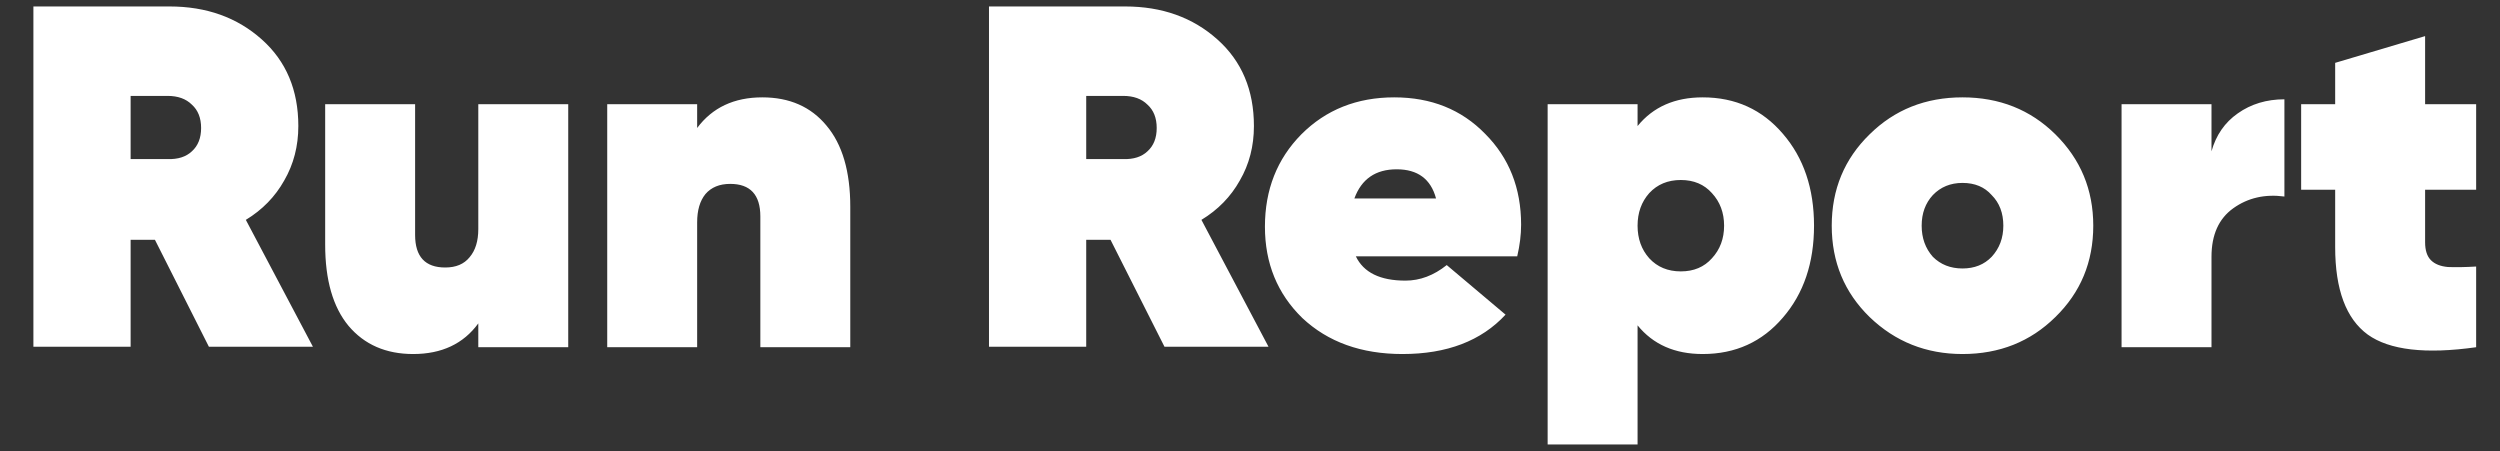 <svg width="72" height="13" viewBox="0 0 72 13" fill="none" xmlns="http://www.w3.org/2000/svg">
<rect x="0" y="0" width="72" height="13" fill="#333333" stroke="none"/>
<path d="M9.012 9.986H6.016L4.462 6.906H3.762V9.986H0.962V0.186H4.882C5.946 0.186 6.832 0.503 7.542 1.138C8.242 1.763 8.592 2.594 8.592 3.63C8.592 4.209 8.456 4.731 8.186 5.198C7.924 5.665 7.556 6.043 7.08 6.332L9.012 9.986ZM4.826 2.762H3.762V4.582H4.826C5.124 4.591 5.358 4.517 5.526 4.358C5.703 4.199 5.792 3.975 5.792 3.686C5.792 3.397 5.703 3.173 5.526 3.014C5.358 2.846 5.124 2.762 4.826 2.762ZM13.775 6.598V3H16.365V10H13.775V9.314C13.346 9.902 12.72 10.196 11.899 10.196C11.115 10.196 10.494 9.925 10.037 9.384C9.589 8.843 9.365 8.063 9.365 7.046V3H11.955V6.766C11.955 7.391 12.244 7.704 12.823 7.704C13.131 7.704 13.364 7.606 13.523 7.41C13.691 7.214 13.775 6.943 13.775 6.598ZM21.954 2.804C22.738 2.804 23.354 3.075 23.802 3.616C24.259 4.157 24.488 4.937 24.488 5.954V10H21.898V6.234C21.898 5.609 21.608 5.296 21.03 5.296C20.722 5.296 20.484 5.394 20.316 5.59C20.157 5.786 20.078 6.057 20.078 6.402V10H17.488V3H20.078V3.686C20.516 3.098 21.142 2.804 21.954 2.804ZM36.533 9.986H33.537L31.983 6.906H31.283V9.986H28.483V0.186H32.403C33.467 0.186 34.354 0.503 35.063 1.138C35.763 1.763 36.113 2.594 36.113 3.63C36.113 4.209 35.978 4.731 35.707 5.198C35.446 5.665 35.077 6.043 34.601 6.332L36.533 9.986ZM32.347 2.762H31.283V4.582H32.347C32.646 4.591 32.879 4.517 33.047 4.358C33.224 4.199 33.313 3.975 33.313 3.686C33.313 3.397 33.224 3.173 33.047 3.014C32.879 2.846 32.646 2.762 32.347 2.762ZM43.696 7.382H39.048C39.272 7.849 39.748 8.082 40.476 8.082C40.896 8.082 41.292 7.933 41.666 7.634L43.36 9.062C42.66 9.818 41.67 10.196 40.392 10.196C39.206 10.196 38.245 9.851 37.508 9.16C36.789 8.46 36.43 7.583 36.43 6.528C36.43 5.464 36.78 4.577 37.48 3.868C38.189 3.159 39.08 2.804 40.154 2.804C41.218 2.804 42.09 3.154 42.772 3.854C43.462 4.545 43.808 5.417 43.808 6.472C43.808 6.761 43.77 7.065 43.696 7.382ZM39.006 5.716H41.358C41.208 5.156 40.83 4.876 40.224 4.876C39.617 4.876 39.211 5.156 39.006 5.716ZM49.038 2.804C49.98 2.804 50.75 3.154 51.348 3.854C51.945 4.545 52.244 5.427 52.244 6.5C52.244 7.573 51.945 8.455 51.348 9.146C50.75 9.846 49.98 10.196 49.038 10.196C48.235 10.196 47.61 9.921 47.162 9.37V12.8H44.572V3H47.162V3.63C47.61 3.079 48.235 2.804 49.038 2.804ZM47.498 7.438C47.731 7.69 48.034 7.816 48.408 7.816C48.781 7.816 49.08 7.69 49.304 7.438C49.537 7.186 49.654 6.873 49.654 6.5C49.654 6.127 49.537 5.814 49.304 5.562C49.08 5.31 48.781 5.184 48.408 5.184C48.034 5.184 47.731 5.31 47.498 5.562C47.274 5.814 47.162 6.127 47.162 6.5C47.162 6.873 47.274 7.186 47.498 7.438ZM56.52 10.196C55.475 10.196 54.583 9.841 53.846 9.132C53.118 8.423 52.754 7.545 52.754 6.5C52.754 5.455 53.118 4.577 53.846 3.868C54.565 3.159 55.456 2.804 56.52 2.804C57.584 2.804 58.475 3.159 59.194 3.868C59.922 4.587 60.286 5.464 60.286 6.5C60.286 7.545 59.922 8.423 59.194 9.132C58.475 9.841 57.584 10.196 56.52 10.196ZM55.666 7.396C55.89 7.62 56.175 7.732 56.52 7.732C56.865 7.732 57.145 7.62 57.36 7.396C57.584 7.153 57.696 6.855 57.696 6.5C57.696 6.136 57.584 5.842 57.36 5.618C57.155 5.385 56.875 5.268 56.52 5.268C56.175 5.268 55.89 5.385 55.666 5.618C55.451 5.851 55.344 6.145 55.344 6.5C55.344 6.855 55.451 7.153 55.666 7.396ZM63.691 3V4.358C63.822 3.891 64.074 3.527 64.447 3.266C64.83 2.995 65.278 2.86 65.791 2.86V5.66C65.231 5.585 64.741 5.697 64.321 5.996C63.901 6.295 63.691 6.761 63.691 7.396V10H61.101V3H63.691ZM71.313 3V5.464H69.843V6.976C69.843 7.209 69.899 7.382 70.011 7.494C70.123 7.606 70.286 7.671 70.501 7.69C70.725 7.699 70.996 7.695 71.313 7.676V10C69.857 10.205 68.816 10.084 68.191 9.636C67.566 9.179 67.253 8.339 67.253 7.116V5.464H66.273V3H67.253V1.81L69.843 1.04V3H71.313Z" fill="white"/>
</svg>
